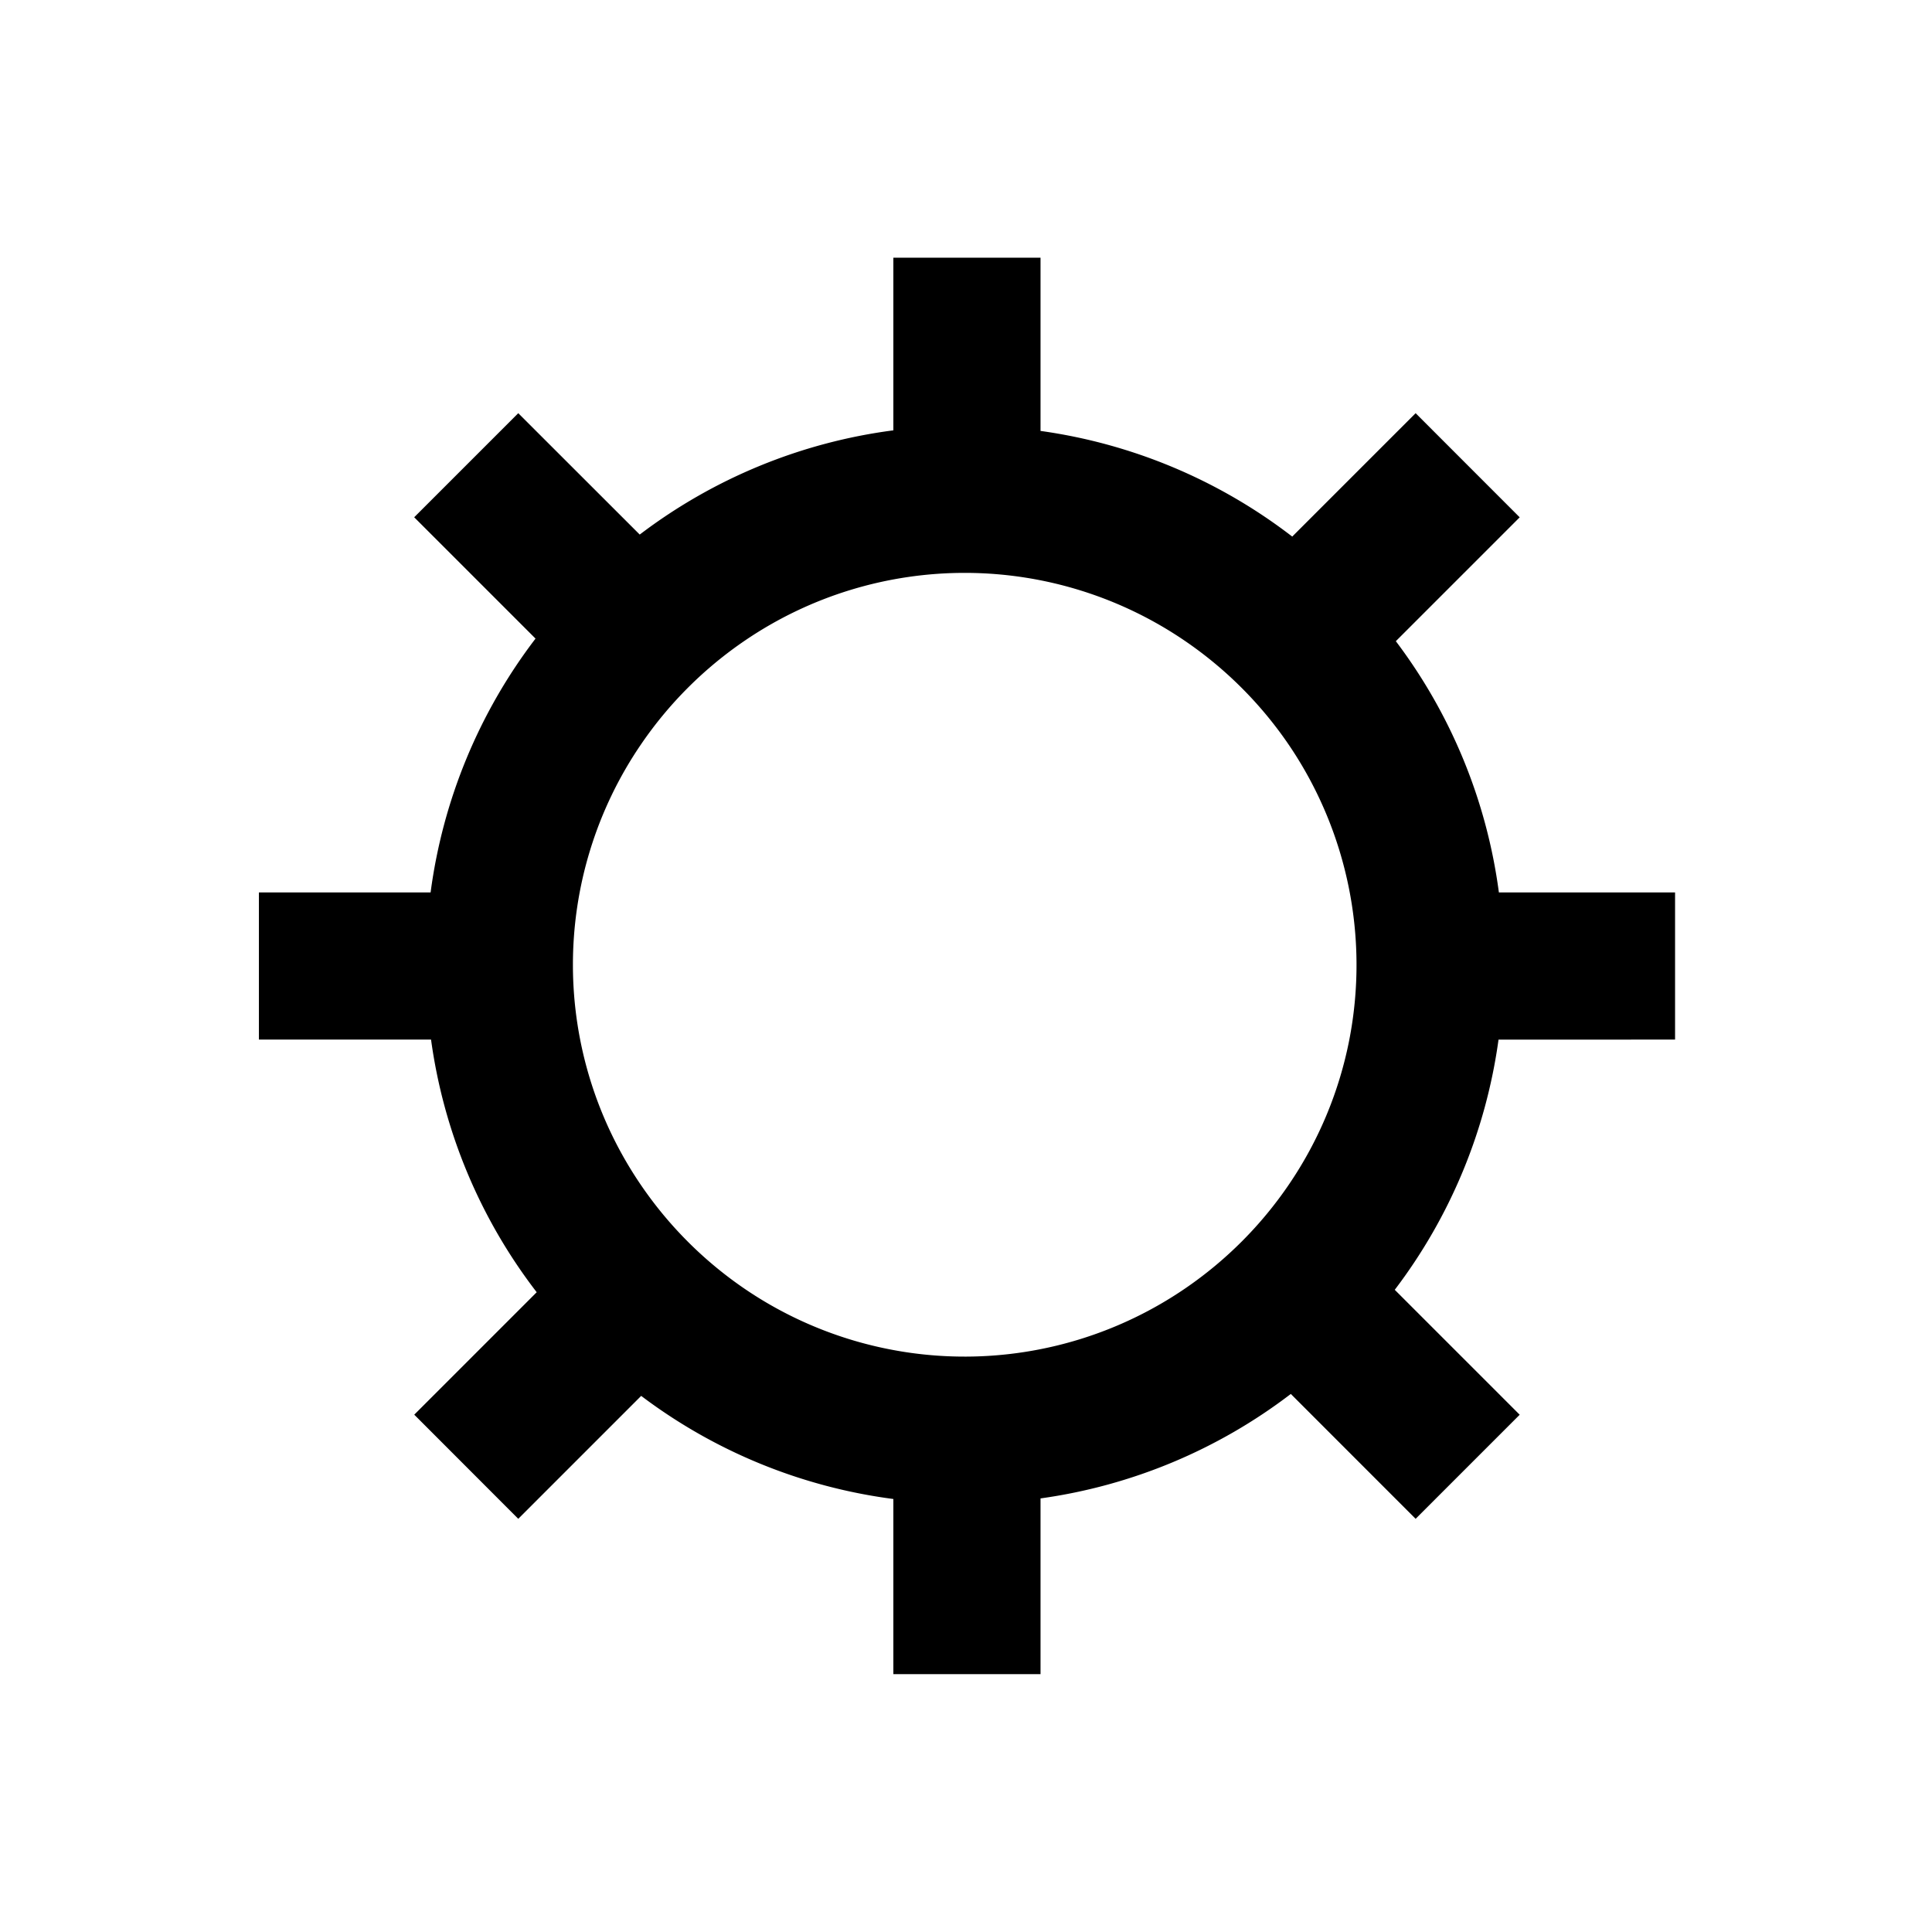<?xml version="1.0" standalone="no"?><!DOCTYPE svg PUBLIC "-//W3C//DTD SVG 1.1//EN" "http://www.w3.org/Graphics/SVG/1.1/DTD/svg11.dtd"><svg t="1580807230697" class="icon" viewBox="0 0 1024 1024" version="1.1" xmlns="http://www.w3.org/2000/svg" p-id="1563" xmlns:xlink="http://www.w3.org/1999/xlink" width="200" height="200"><defs><style type="text/css"></style></defs><path d="M887.82 551v-78h-93.38a282.46 282.46 0 0 0-54.62-133.16l65.65-65.65L750.31 219l-65.4 65.4a282.41 282.41 0 0 0-133.41-56v-91.8h-78v91.49a282.48 282.48 0 0 0-134.43 55.24L274.69 219l-55.16 55.16 64.31 64.31A282.62 282.62 0 0 0 228.23 473h-91v78h91.23a282.43 282.43 0 0 0 56 133.91l-64.9 64.9L274.69 805l65.15-65.15A282.35 282.35 0 0 0 473.5 794.5v92.82h78v-93.13a282.6 282.6 0 0 0 132.66-55.37L750.31 805l55.16-55.16-66.22-66.22a282.58 282.58 0 0 0 55-132.59z m-172.64 0a206.61 206.61 0 0 1-31.9 76.62 209 209 0 0 1-55.07 55.25 207.12 207.12 0 0 1-232.37 1 209.11 209.11 0 0 1-55.5-54.87 207.06 207.06 0 0 1-0.54-234.54 208.81 208.81 0 0 1 55.2-55.07 207.06 207.06 0 0 1 234 0.95 209.11 209.11 0 0 1 54.82 55.5A207.67 207.67 0 0 1 715.18 551z" p-id="1564"></path></svg>